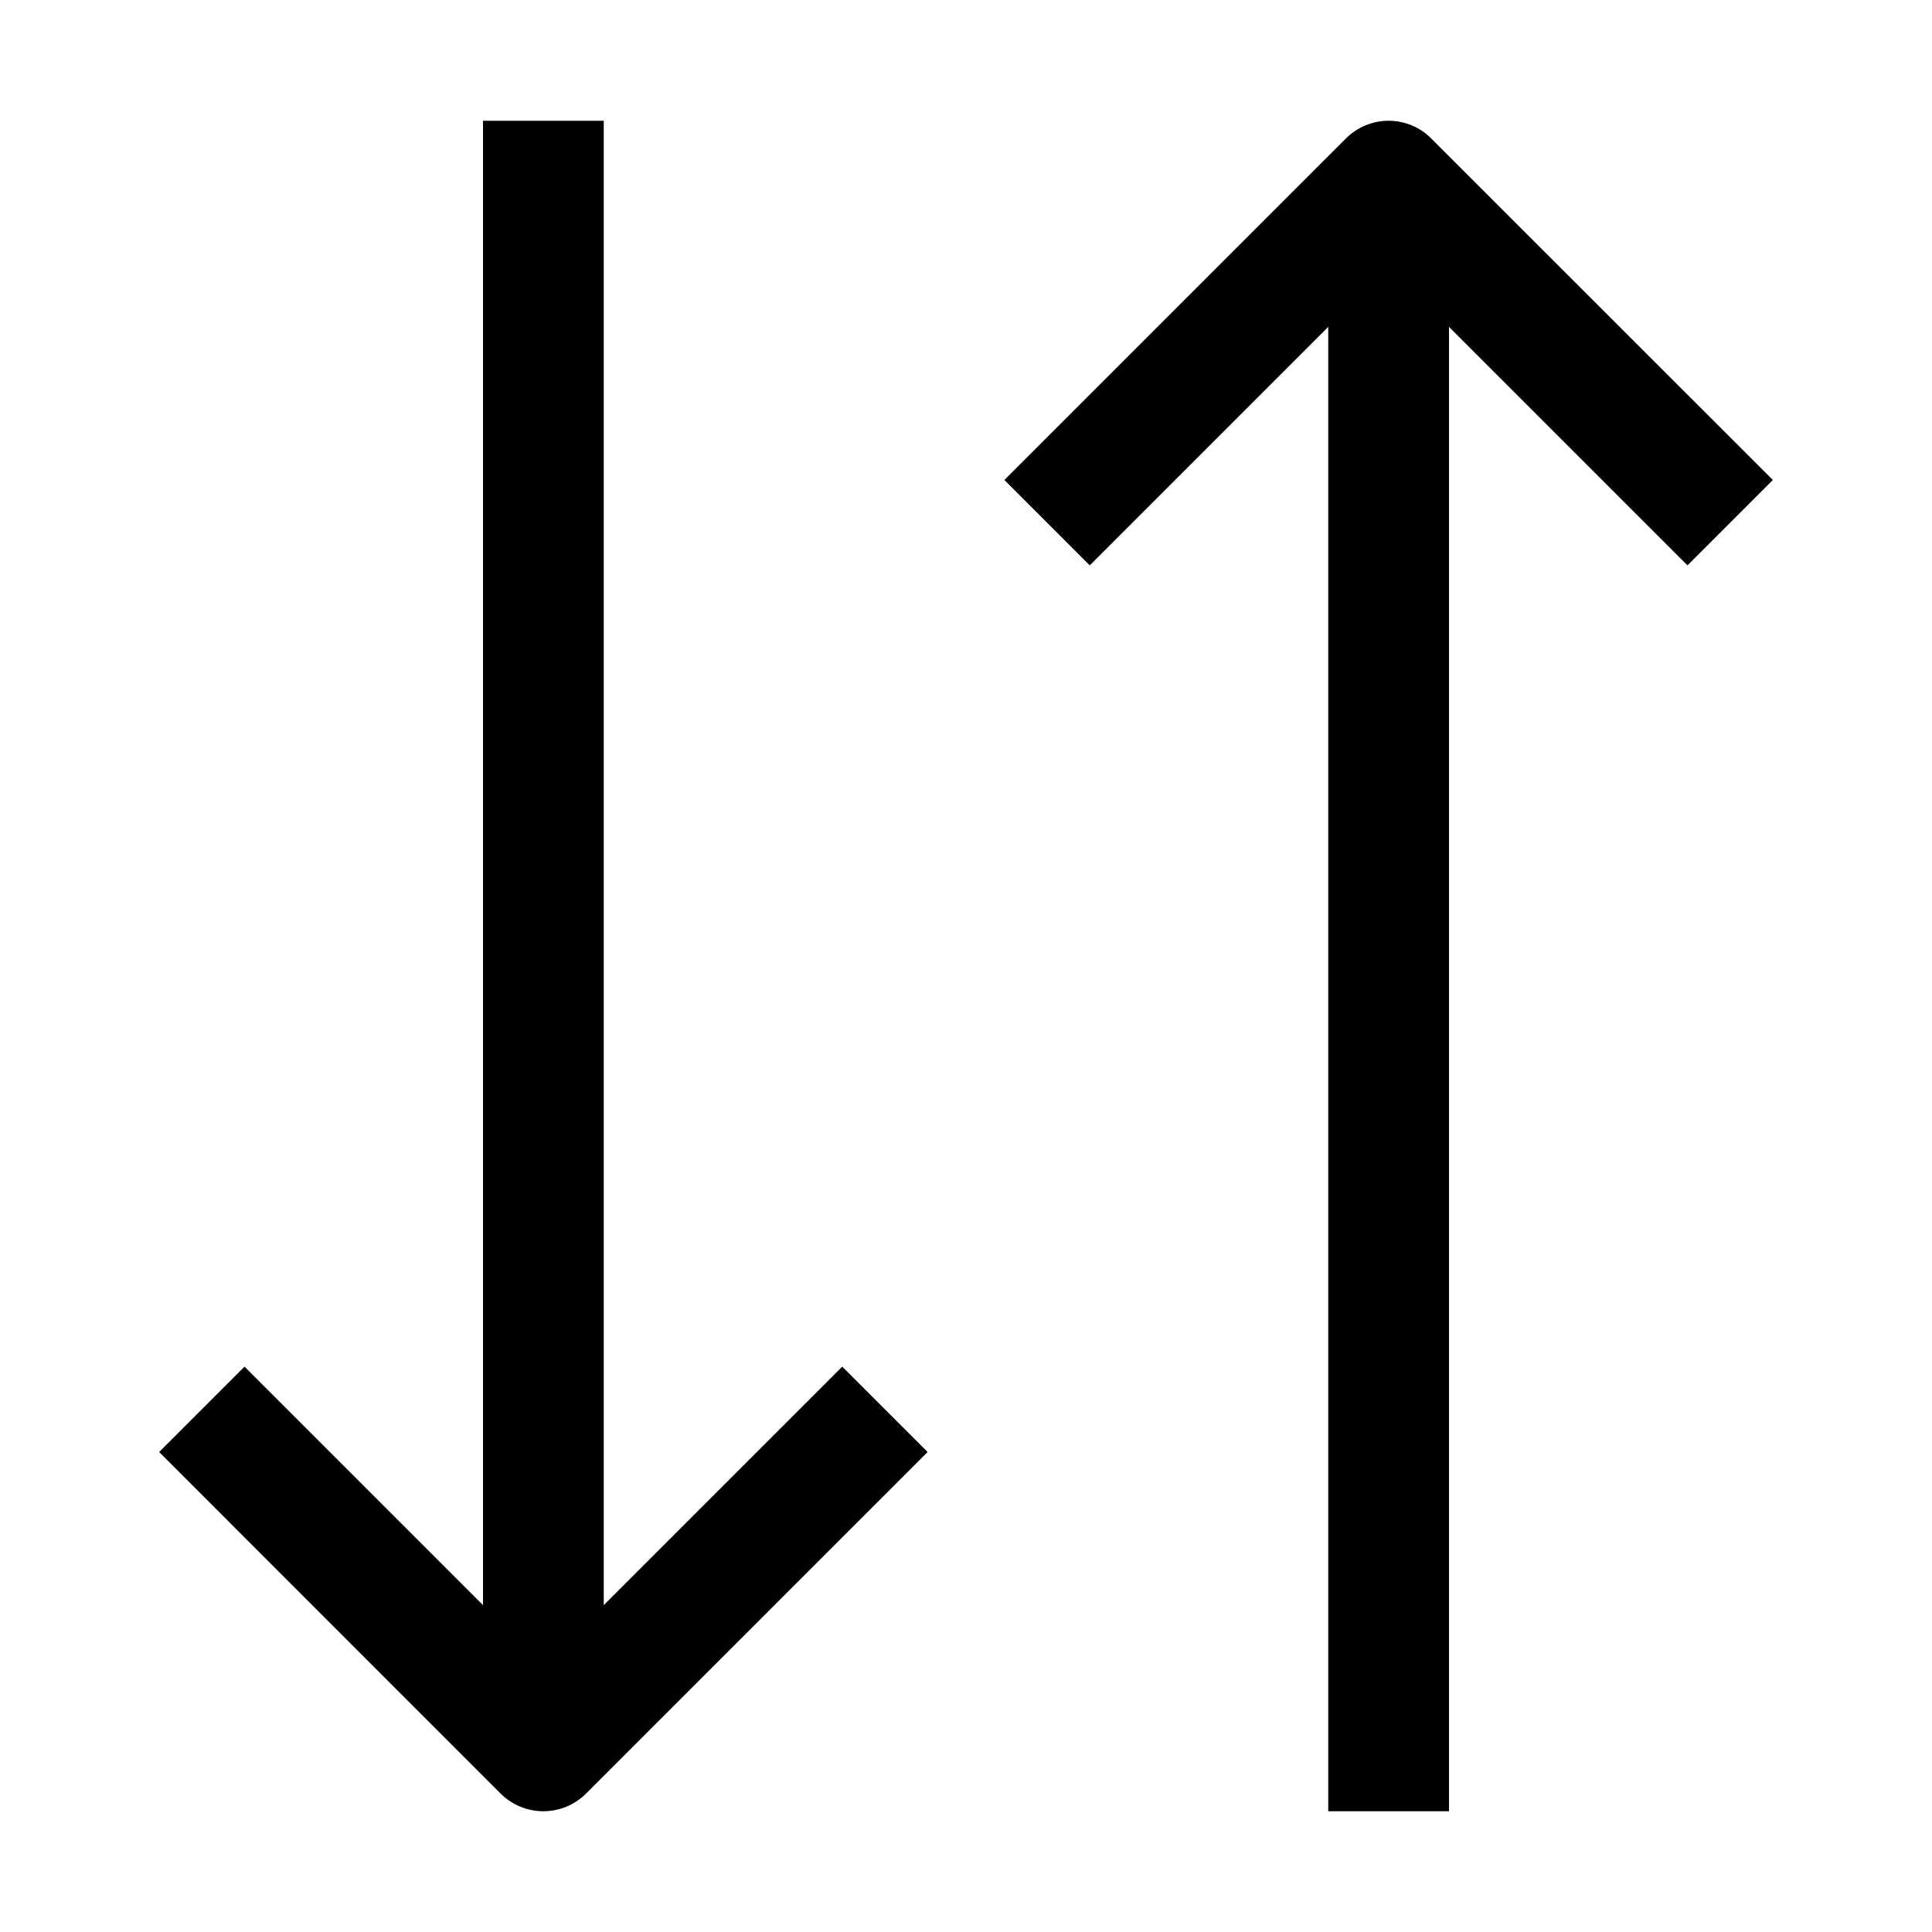<svg width="16" height="16" viewBox="0 0 16 16" fill="none" xmlns="http://www.w3.org/2000/svg">
<path d="M5 13.293V1H4V13.293L2.025 11.318L1.318 12.025L4.146 14.854C4.24 14.947 4.367 15 4.5 15C4.632 15 4.76 14.947 4.853 14.854L7.682 12.025L6.975 11.318L5 13.293ZM14.682 3.975L11.853 1.147C11.76 1.053 11.633 1 11.5 1C11.367 1 11.24 1.053 11.146 1.147L8.318 3.975L9.025 4.682L11 2.707V15H12V2.707L13.975 4.682L14.682 3.975Z" fill="black"/>
</svg>
